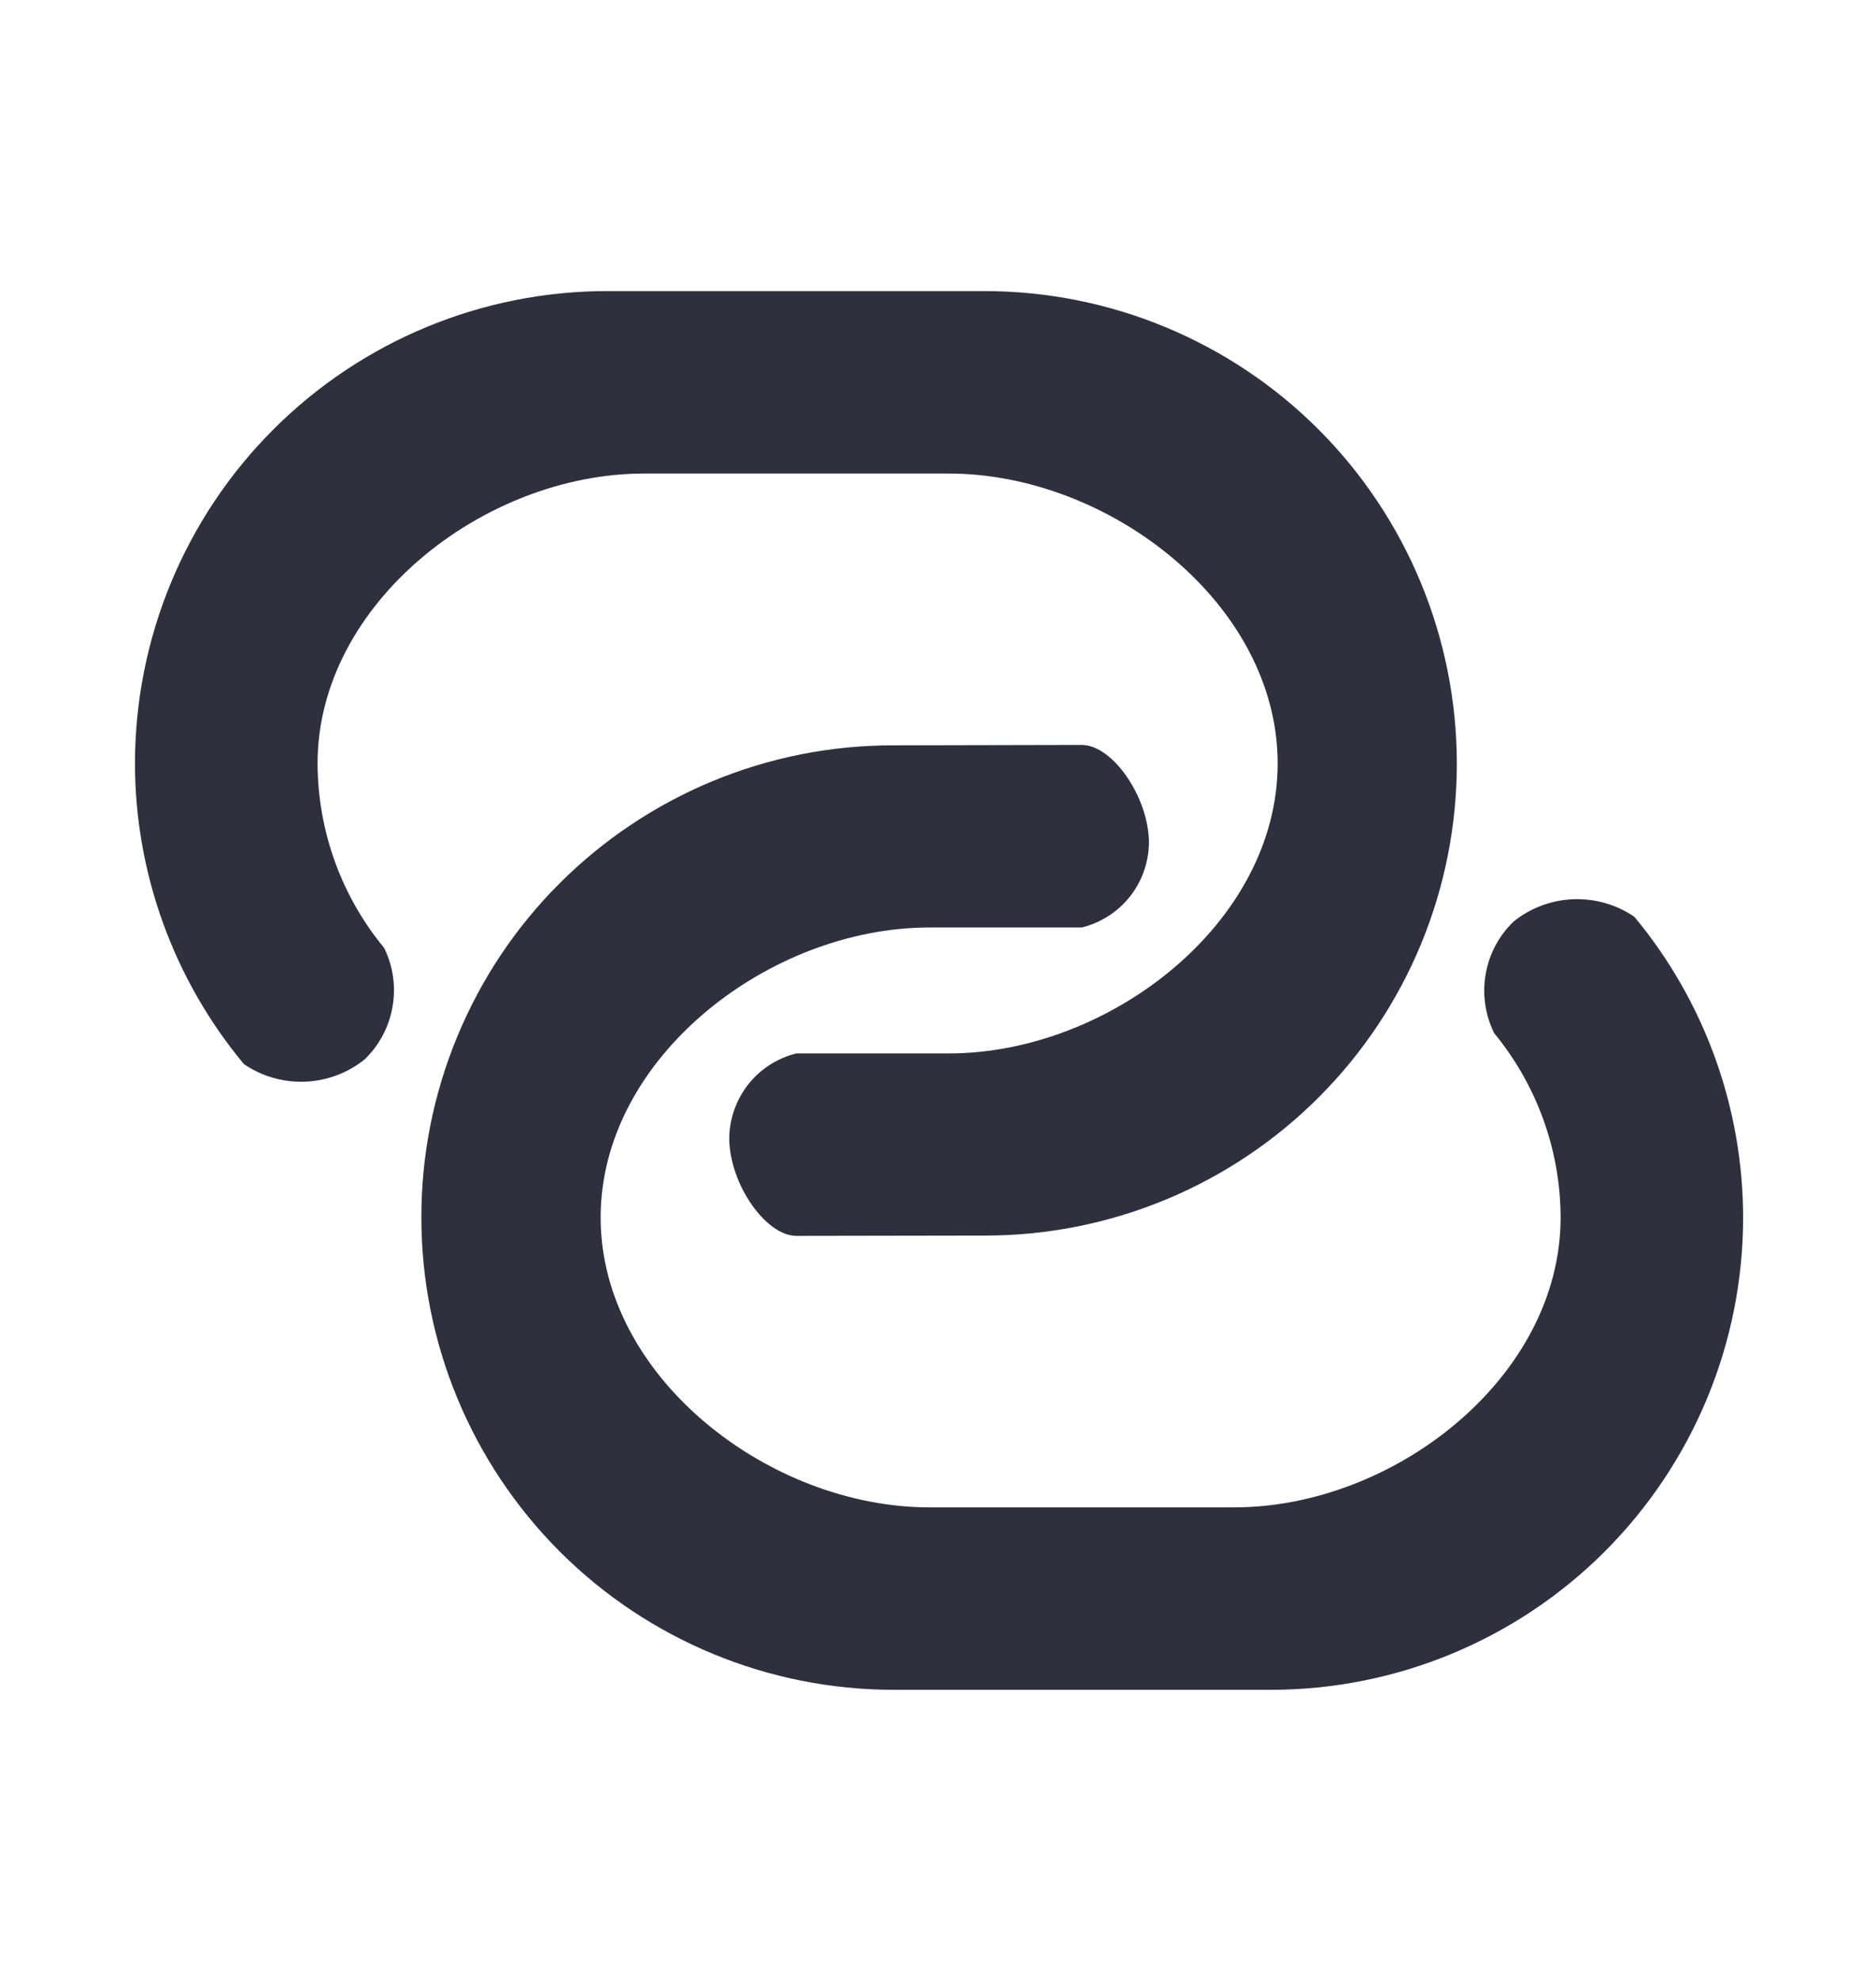 <svg width="18" height="19" viewBox="0 0 18 19" fill="none" xmlns="http://www.w3.org/2000/svg">
    <g clip-path="url(#clip0_898_61181)">
        <path d="M7.642 11.854C7.345 11.854 6.997 11.351 6.997 10.914C7 10.727 7.065 10.546 7.181 10.399C7.297 10.253 7.459 10.149 7.641 10.104H9.104C10.639 10.104 12.259 8.857 12.259 7.323C12.259 5.789 10.639 4.542 9.104 4.542H6.179C4.645 4.542 3.047 5.789 3.047 7.323C3.049 7.968 3.274 8.593 3.685 9.091C3.772 9.266 3.8 9.464 3.766 9.657C3.733 9.849 3.639 10.026 3.499 10.161C3.336 10.292 3.135 10.367 2.927 10.375C2.718 10.383 2.512 10.324 2.34 10.206C1.666 9.396 1.296 8.375 1.295 7.322C1.296 6.12 1.773 4.969 2.623 4.119C3.472 3.27 4.624 2.792 5.825 2.792H9.449C10.65 2.793 11.802 3.27 12.651 4.119C13.5 4.969 13.977 6.121 13.978 7.322C13.978 7.916 13.862 8.505 13.635 9.054C13.408 9.603 13.075 10.103 12.655 10.523C12.235 10.944 11.736 11.277 11.188 11.505C10.639 11.733 10.05 11.851 9.456 11.851L7.642 11.854Z" fill="#2F2F3D" />
        <path d="M10.379 7.145C10.676 7.145 11.024 7.649 11.024 8.086C11.021 8.273 10.957 8.454 10.84 8.601C10.724 8.747 10.562 8.851 10.38 8.896H8.917C7.383 8.896 5.763 10.143 5.763 11.677C5.763 13.211 7.383 14.458 8.917 14.458H11.842C13.376 14.458 14.974 13.211 14.974 11.677C14.972 11.031 14.746 10.407 14.336 9.909C14.25 9.734 14.221 9.536 14.255 9.343C14.288 9.151 14.382 8.974 14.523 8.839C14.685 8.708 14.886 8.633 15.095 8.625C15.303 8.617 15.51 8.676 15.682 8.794C16.355 9.604 16.724 10.625 16.725 11.678C16.725 12.88 16.247 14.031 15.398 14.881C14.549 15.73 13.397 16.207 12.196 16.208H8.572C7.371 16.207 6.219 15.73 5.37 14.881C4.521 14.031 4.043 12.879 4.043 11.678C4.042 11.084 4.159 10.495 4.386 9.946C4.613 9.396 4.945 8.897 5.365 8.477C5.785 8.056 6.284 7.722 6.833 7.494C7.382 7.266 7.97 7.149 8.565 7.149L10.379 7.145Z" fill="#2F2F3D" />
    </g>
    <defs>
        <clipPath id="clip0_898_61181">
            <rect width="18" height="18" fill="white" transform="translate(0 0.5)" />
        </clipPath>
    </defs>
</svg>
    